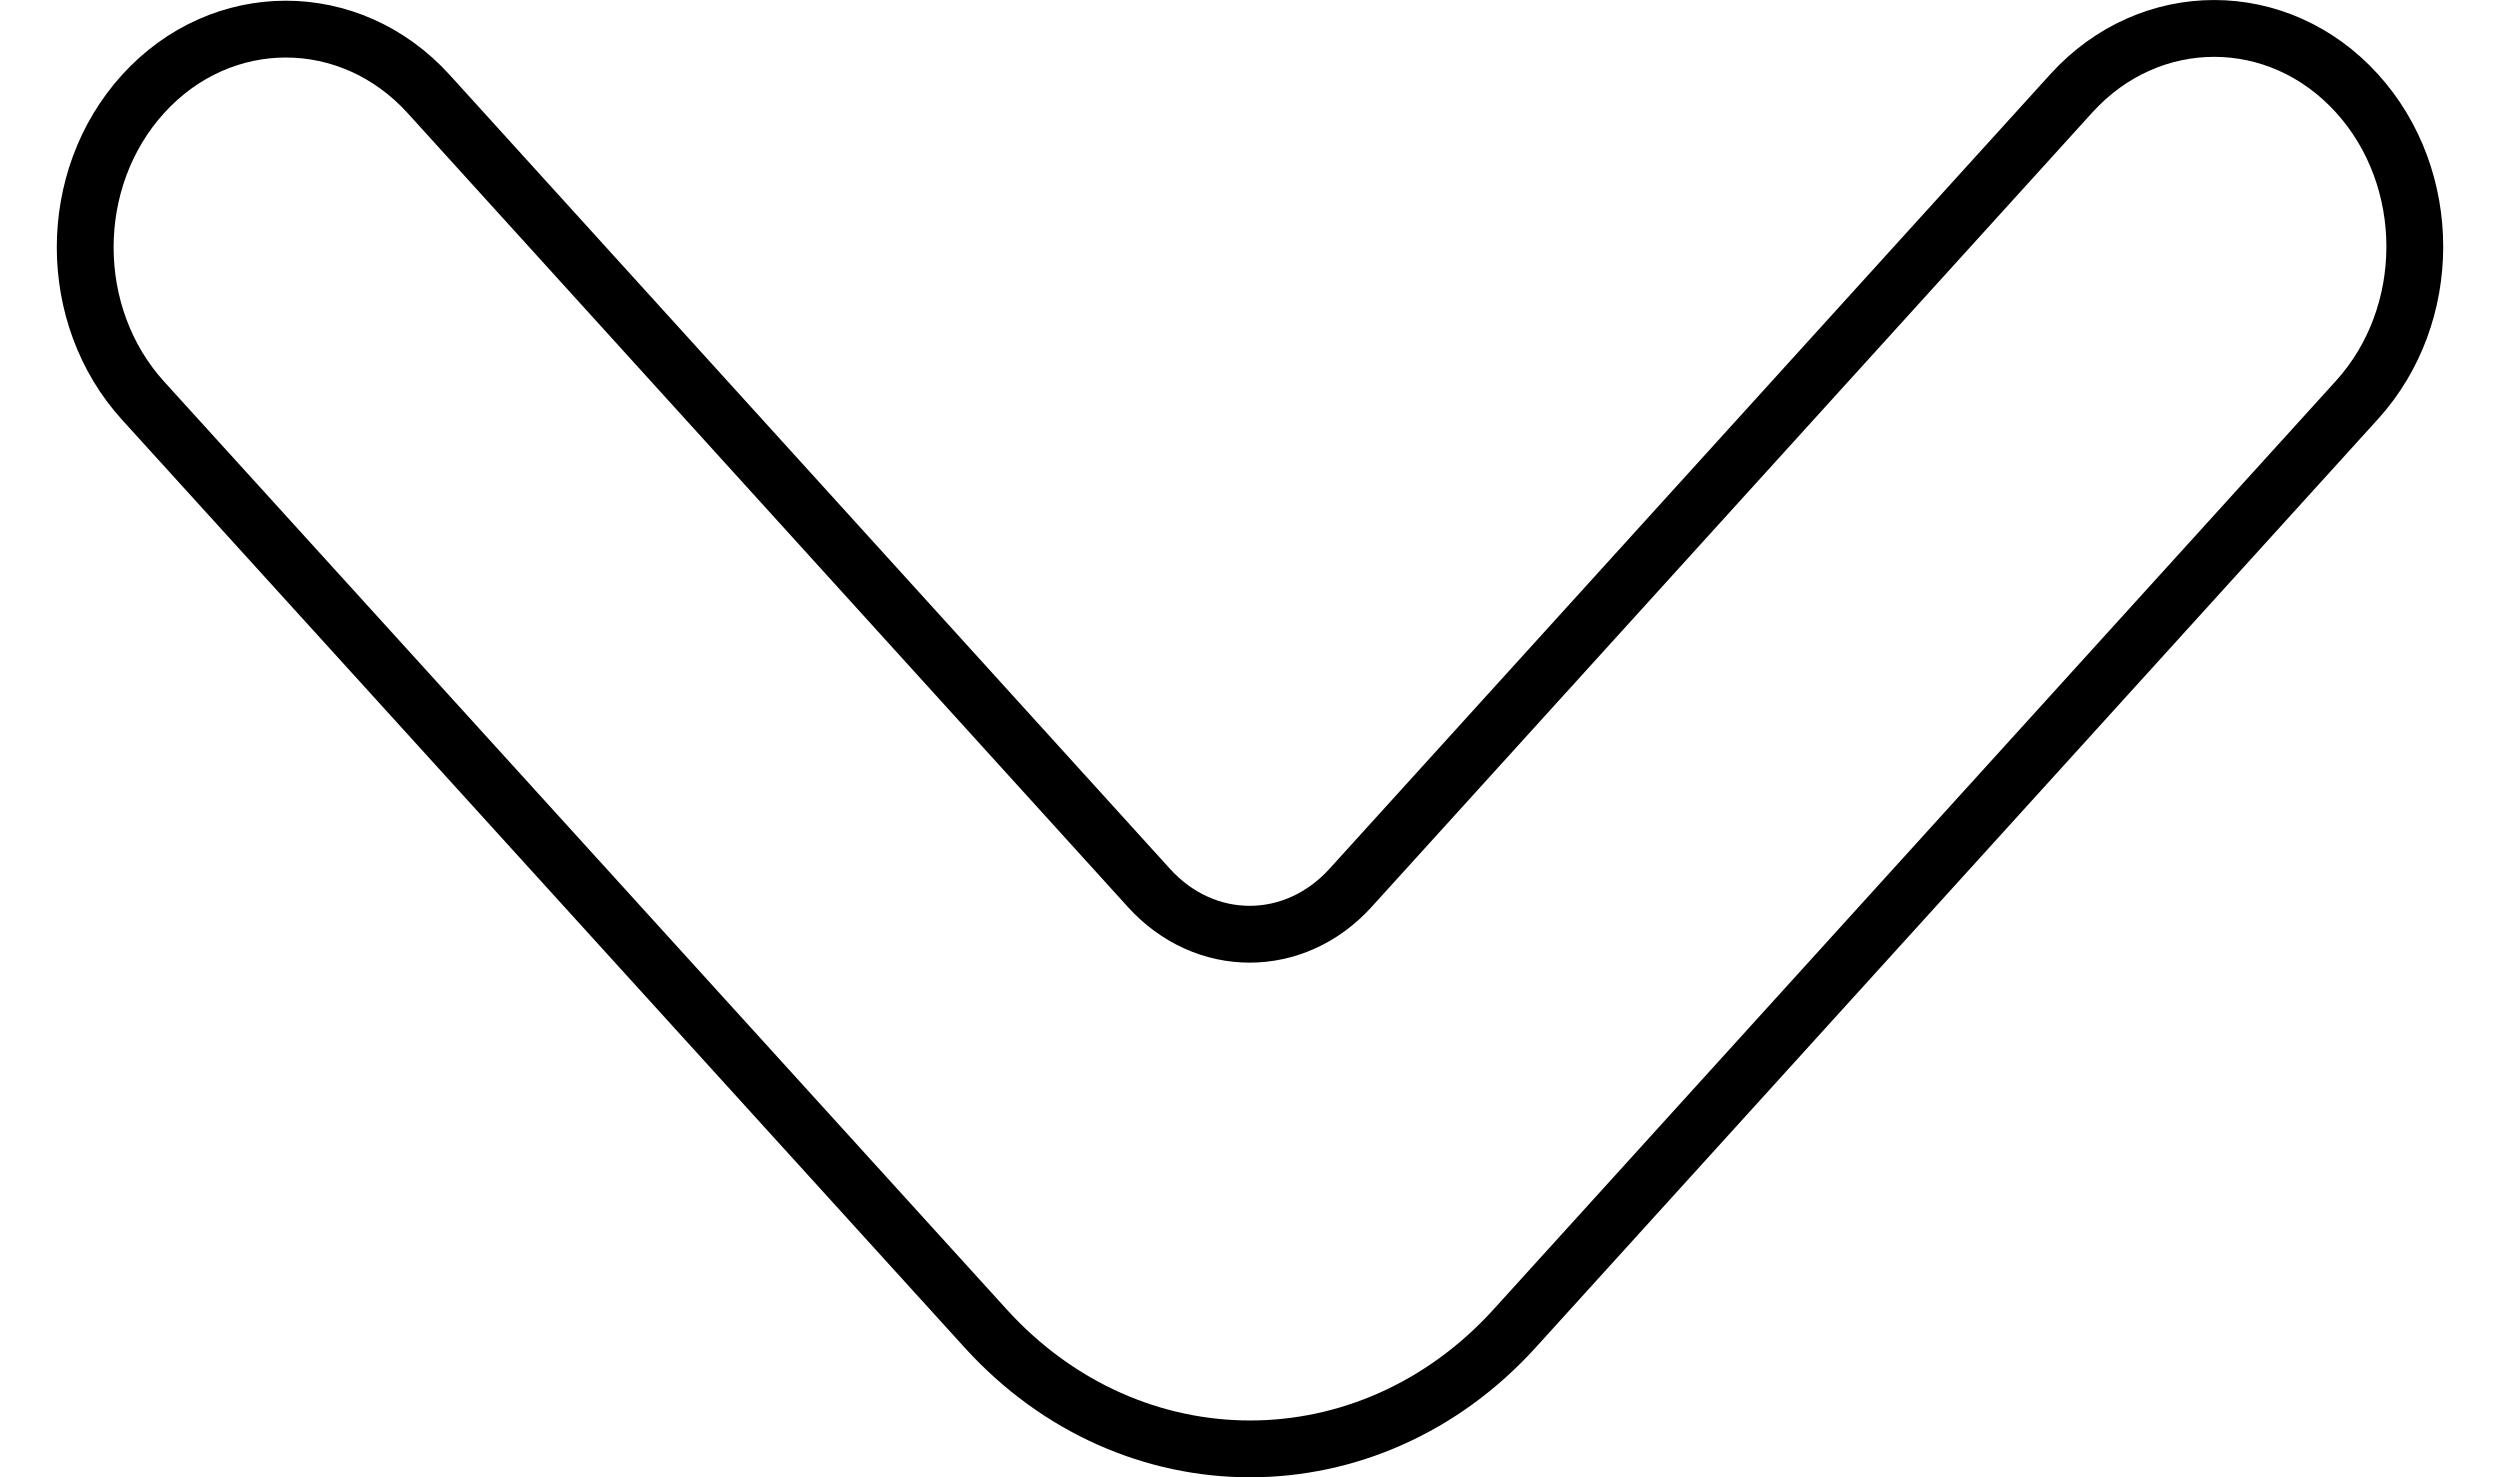 <svg width="22" height="13" viewBox="0 0 22 13" fill="none" xmlns="http://www.w3.org/2000/svg">
<path d="M1.259 0.827L1.259 0.827C0.58 1.575 0.58 2.778 1.259 3.526L1.259 3.526L8.674 11.691C8.674 11.691 8.674 11.691 8.674 11.691C9.957 13.104 12.047 13.103 13.329 11.69L13.329 11.69L20.741 3.52C21.42 2.772 21.42 1.569 20.741 0.821C20.05 0.06 18.919 0.06 18.228 0.821L11.884 7.814L11.884 7.814C11.391 8.357 10.603 8.357 10.111 7.814L10.111 7.814L3.772 0.827C3.772 0.827 3.772 0.827 3.772 0.827C3.081 0.066 1.95 0.066 1.259 0.827Z" stroke="black" stroke-width="0.5"/>
</svg>
